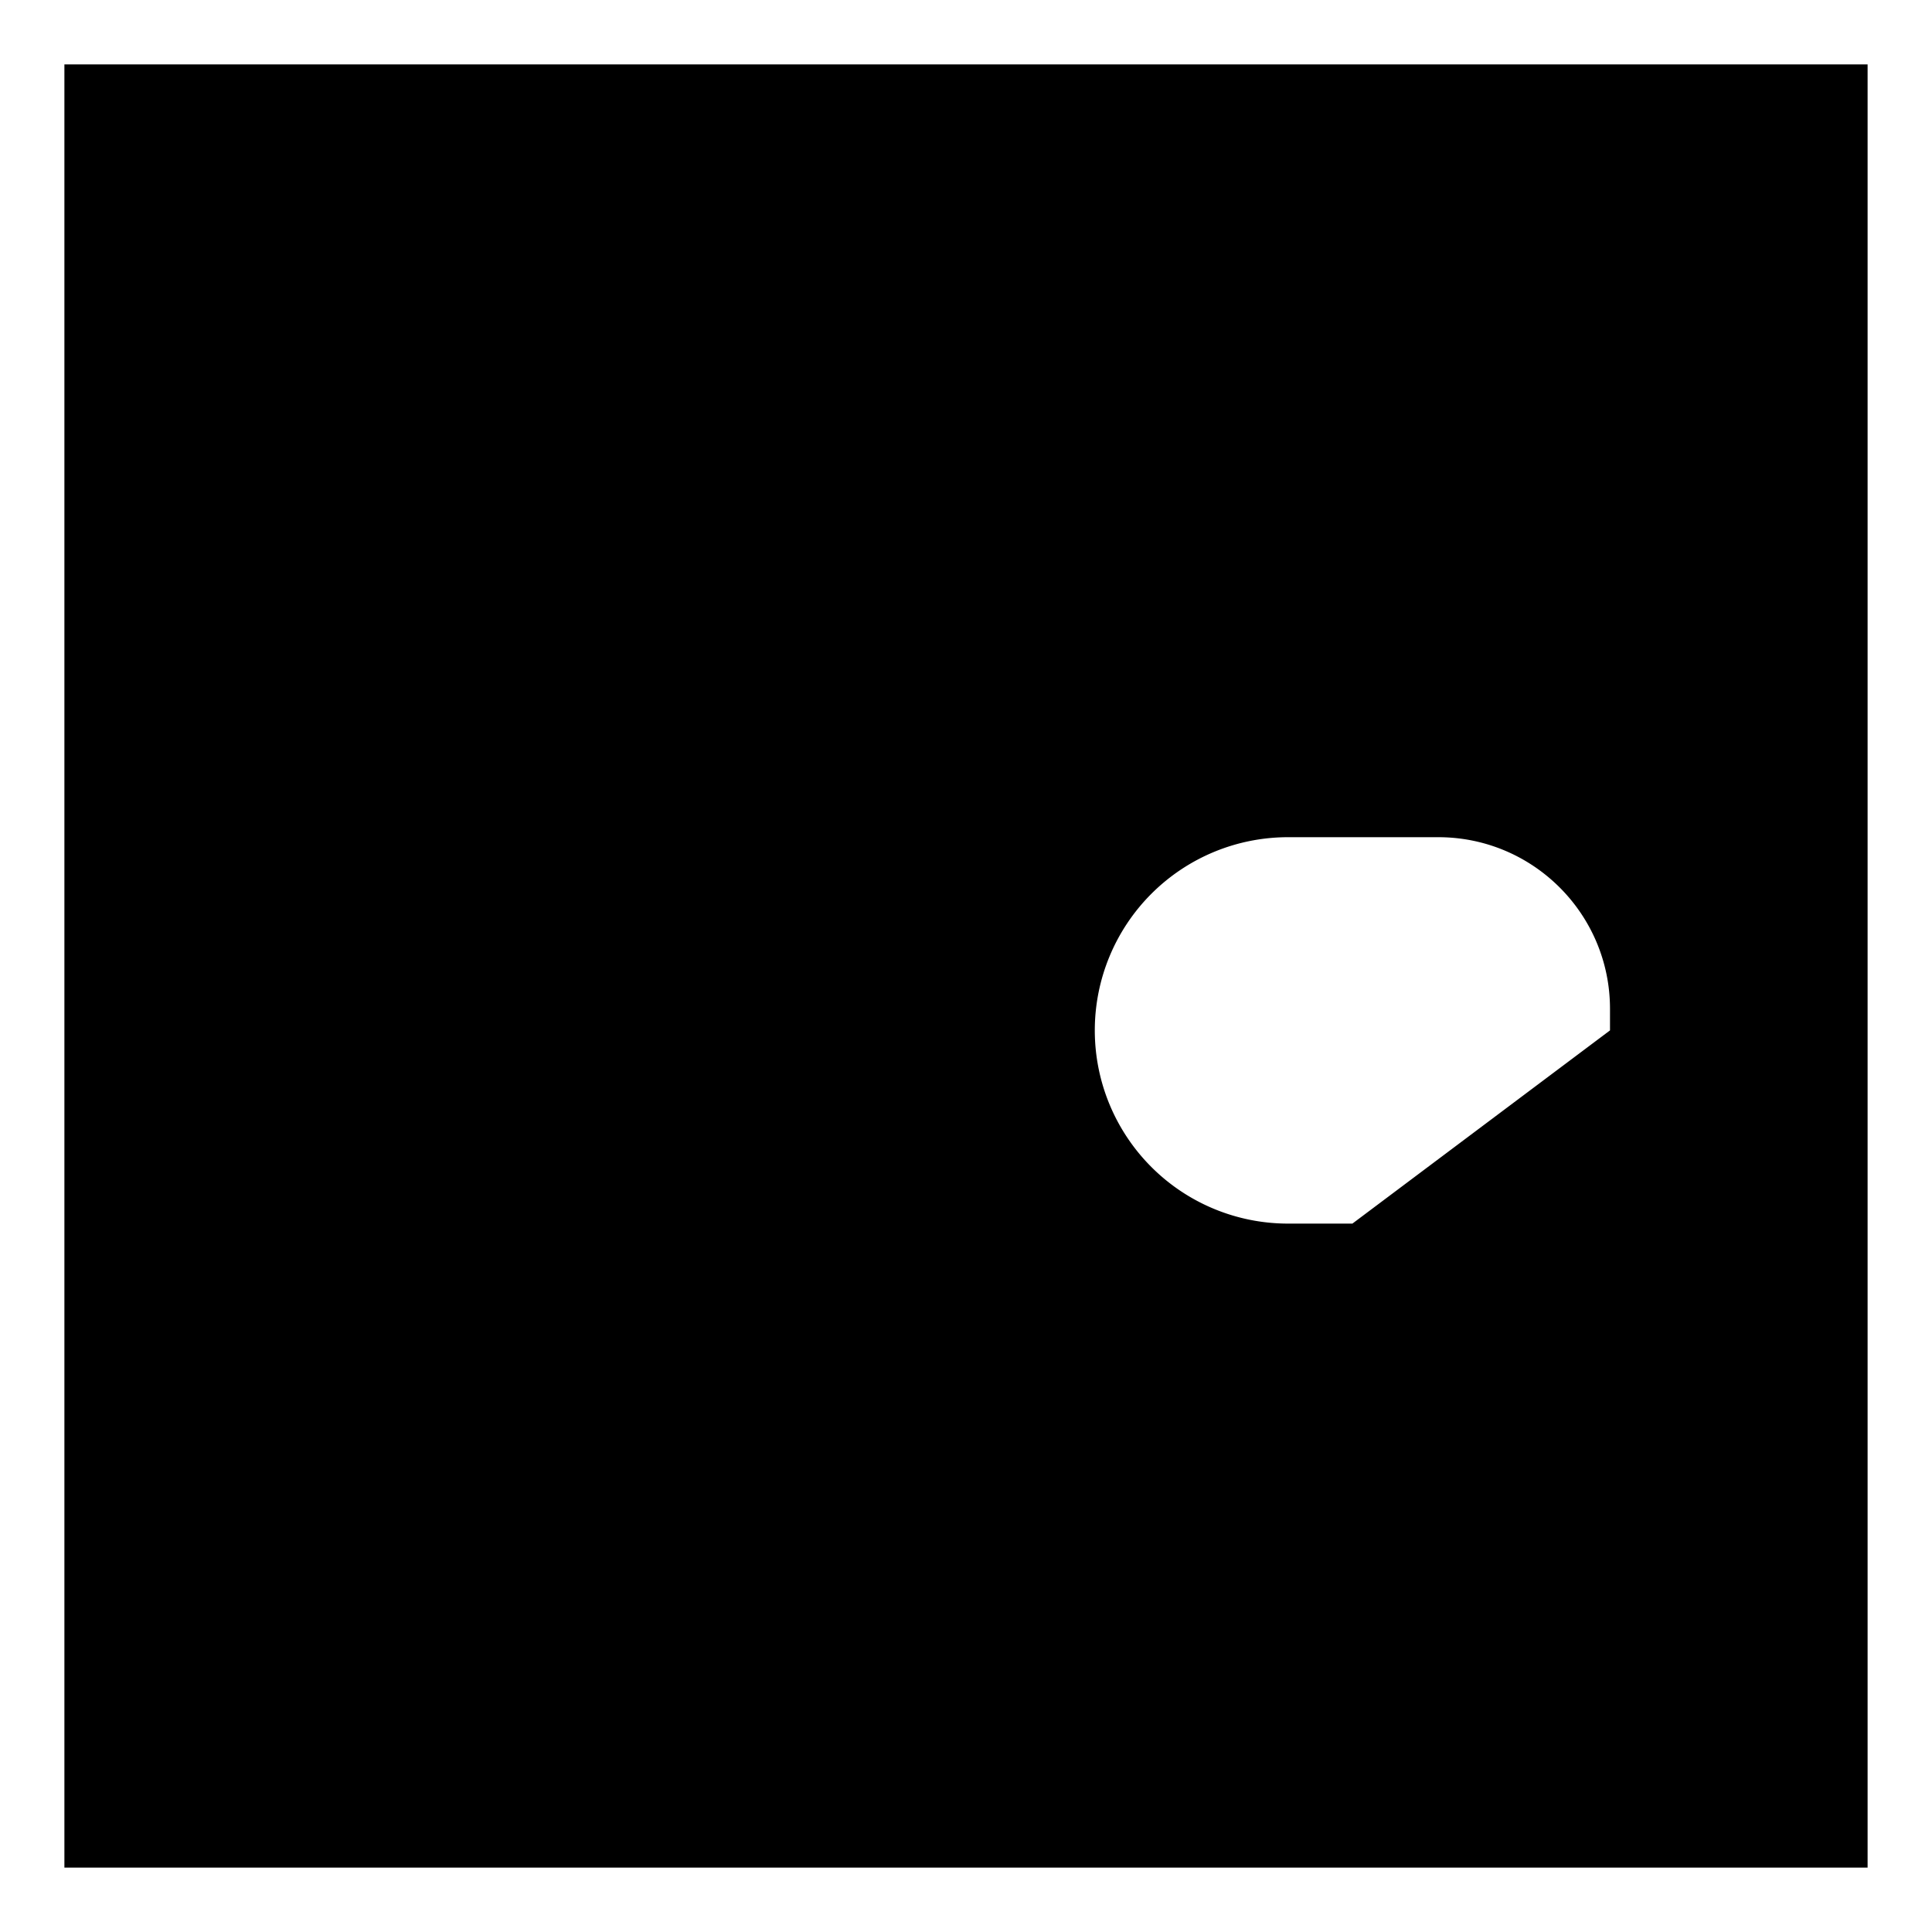<svg xmlns="http://www.w3.org/2000/svg" viewBox="0 0 15 15"><path d="M12.5 8v-.167c0-.736-.597-1.333-1.333-1.333H10a1.5 1.5 0 100 3h1a1.5 1.5 0 010 3h-1A1.5 1.5 0 018.5 11m-2-5v5a1.5 1.5 0 01-3 0M.5.5h14v14H.5V.5z"/></svg>